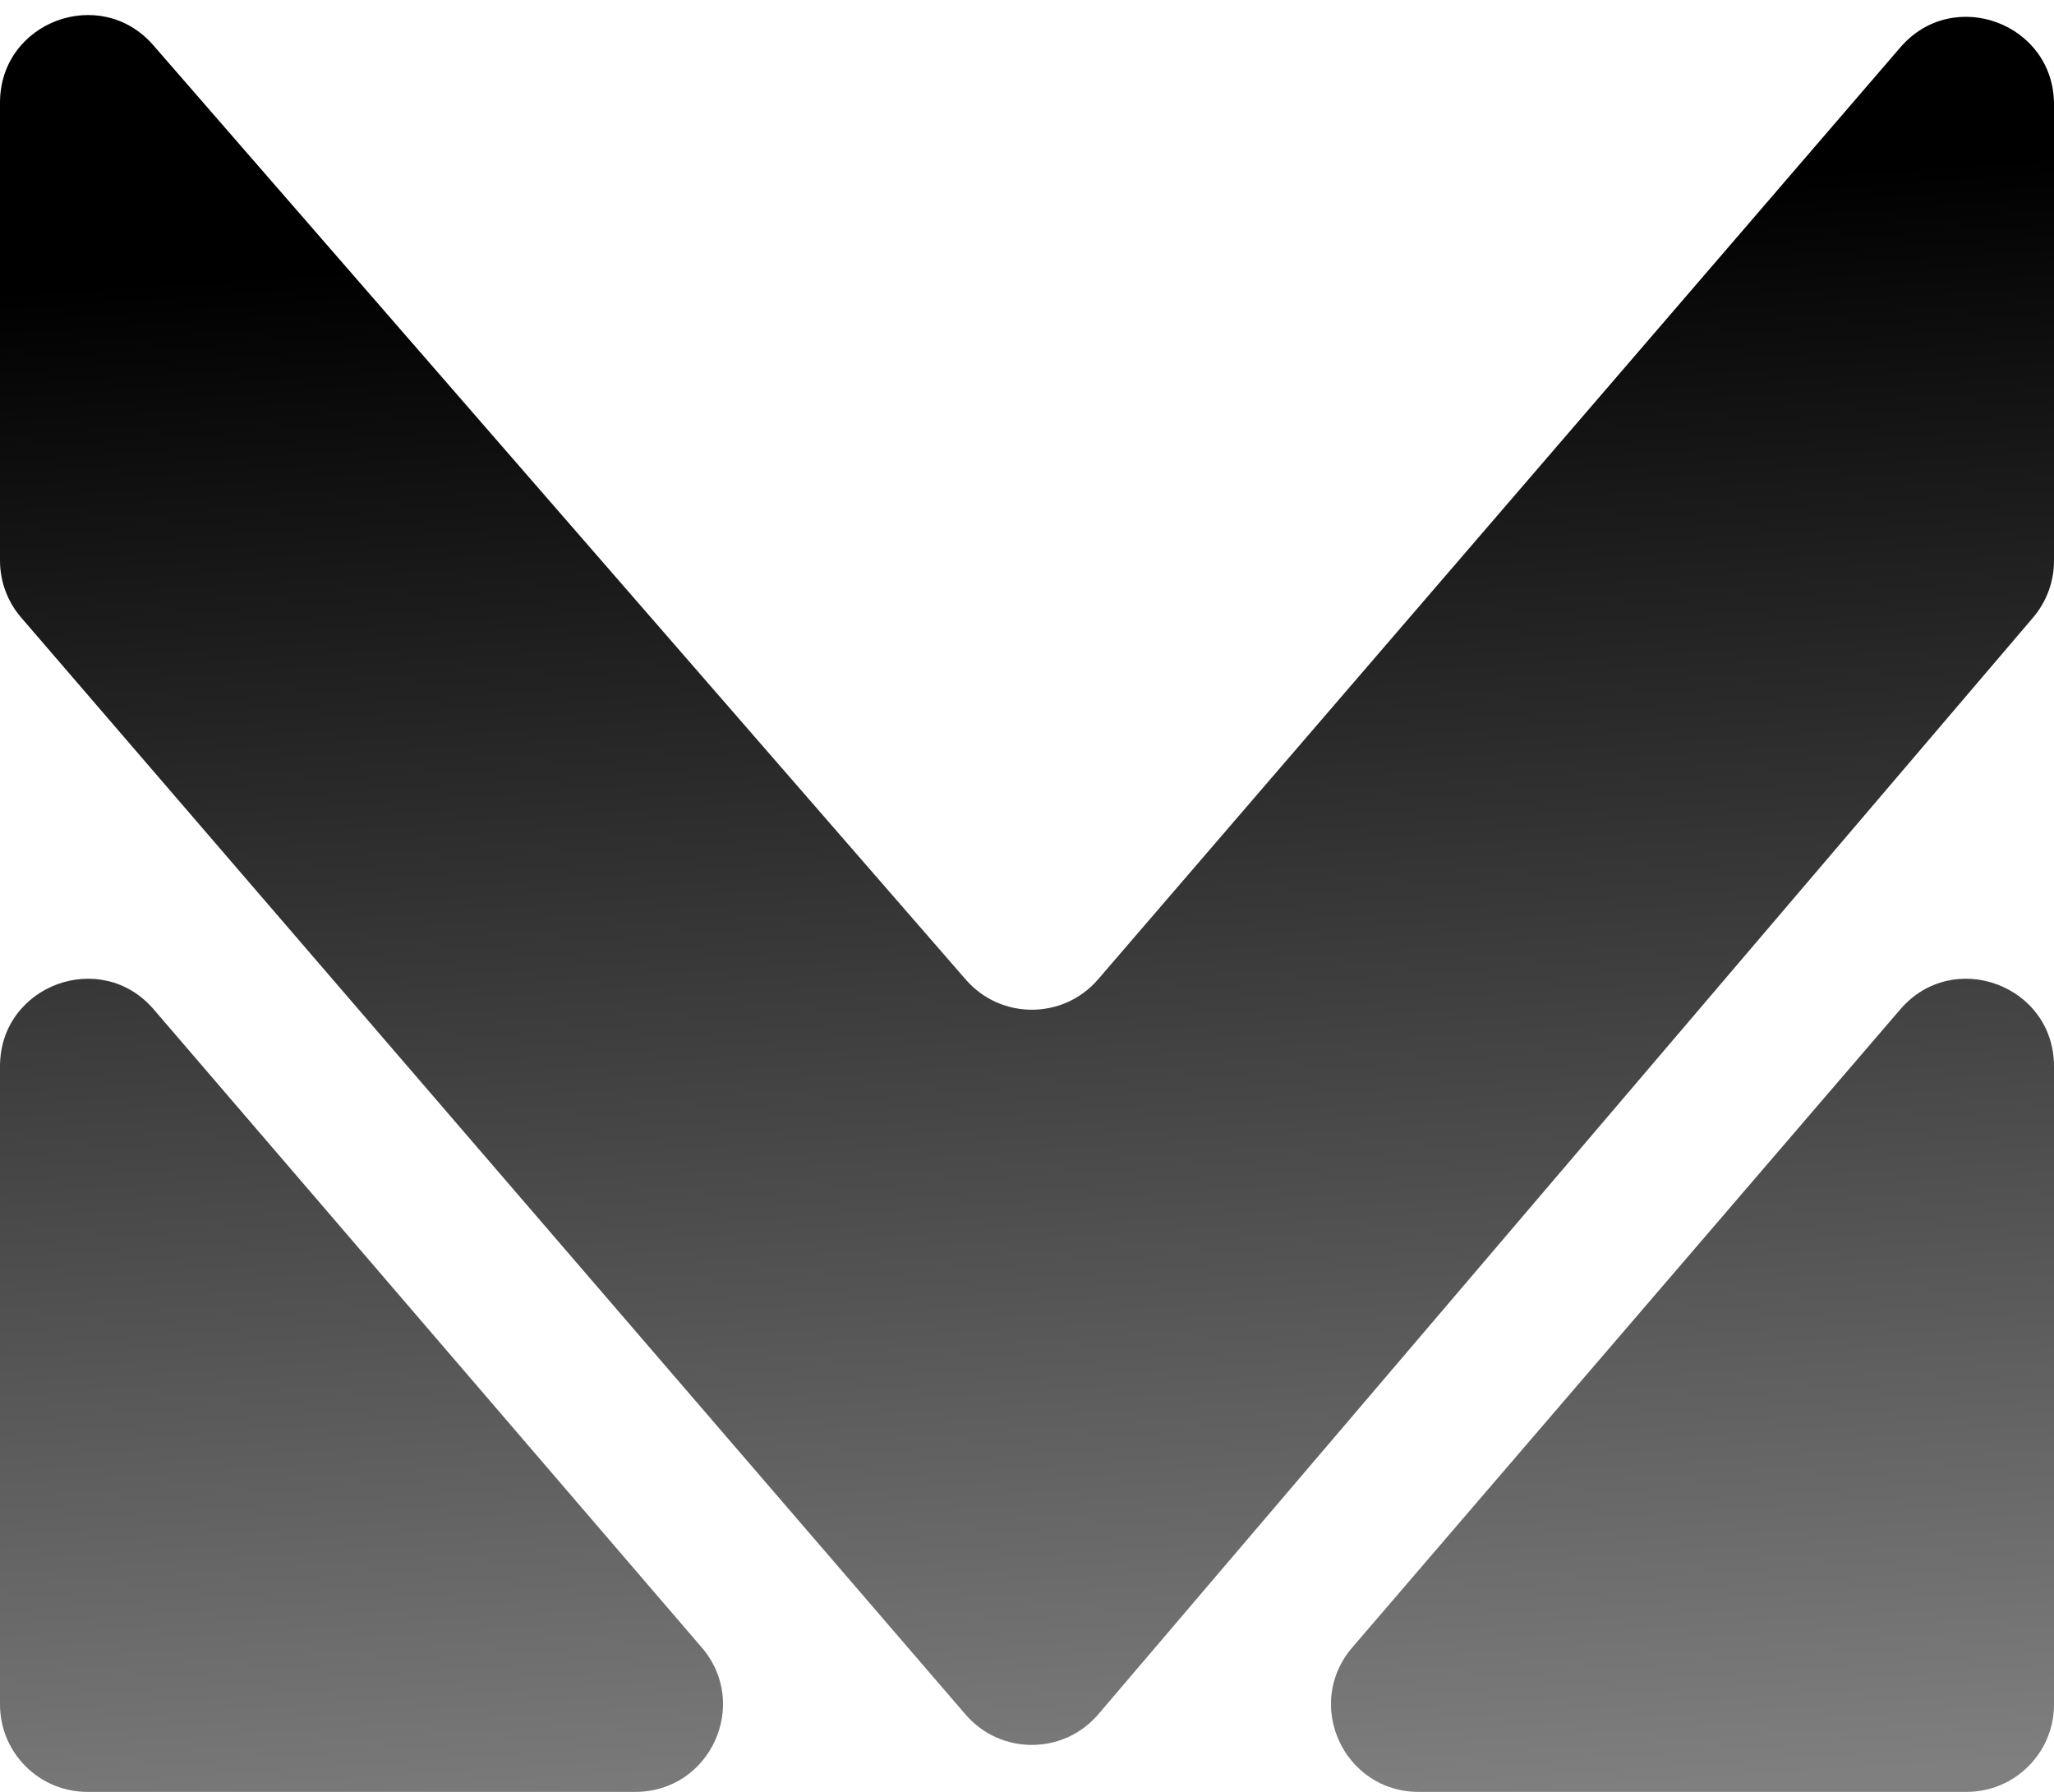 <svg width="47" height="41" viewBox="0 0 47 41" fill="none" xmlns="http://www.w3.org/2000/svg">
<path d="M22.101 22.416L3.509 1.036C2.295 -0.36 0 0.498 0 2.348V12.826C0 13.305 0.172 13.768 0.484 14.13L22.095 39.231C22.895 40.16 24.337 40.157 25.133 39.223L46.522 14.129C46.831 13.767 47 13.307 47 12.831V2.389C47 0.534 44.694 -0.322 43.484 1.084L25.126 22.409C24.331 23.332 22.901 23.336 22.101 22.416Z" fill="url(#paint0_linear_73_589)"/>
<path d="M16.058 37.697L3.517 23.095C2.308 21.688 0 22.543 0 24.398V39C0 40.105 0.895 41 2 41H14.54C16.25 41 17.172 38.994 16.058 37.697Z" fill="url(#paint1_linear_73_589)"/>
<path d="M47 39V24.398C47 22.543 44.692 21.688 43.483 23.095L30.942 37.697C29.828 38.994 30.75 41 32.46 41H45C46.105 41 47 40.105 47 39Z" fill="url(#paint2_linear_73_589)"/>
<defs>
<linearGradient id="paint0_linear_73_589" x1="23.5" y1="-3" x2="26.464" y2="41.767" gradientUnits="userSpaceOnUse">
<stop offset="0.18"/>
<stop offset="1" stop-opacity="0.5"/>
</linearGradient>
<linearGradient id="paint1_linear_73_589" x1="23.5" y1="-3" x2="26.464" y2="41.767" gradientUnits="userSpaceOnUse">
<stop offset="0.18"/>
<stop offset="1" stop-opacity="0.5"/>
</linearGradient>
<linearGradient id="paint2_linear_73_589" x1="23.5" y1="-3" x2="26.464" y2="41.767" gradientUnits="userSpaceOnUse">
<stop offset="0.18"/>
<stop offset="1" stop-opacity="0.5"/>
</linearGradient>
</defs>
</svg>
